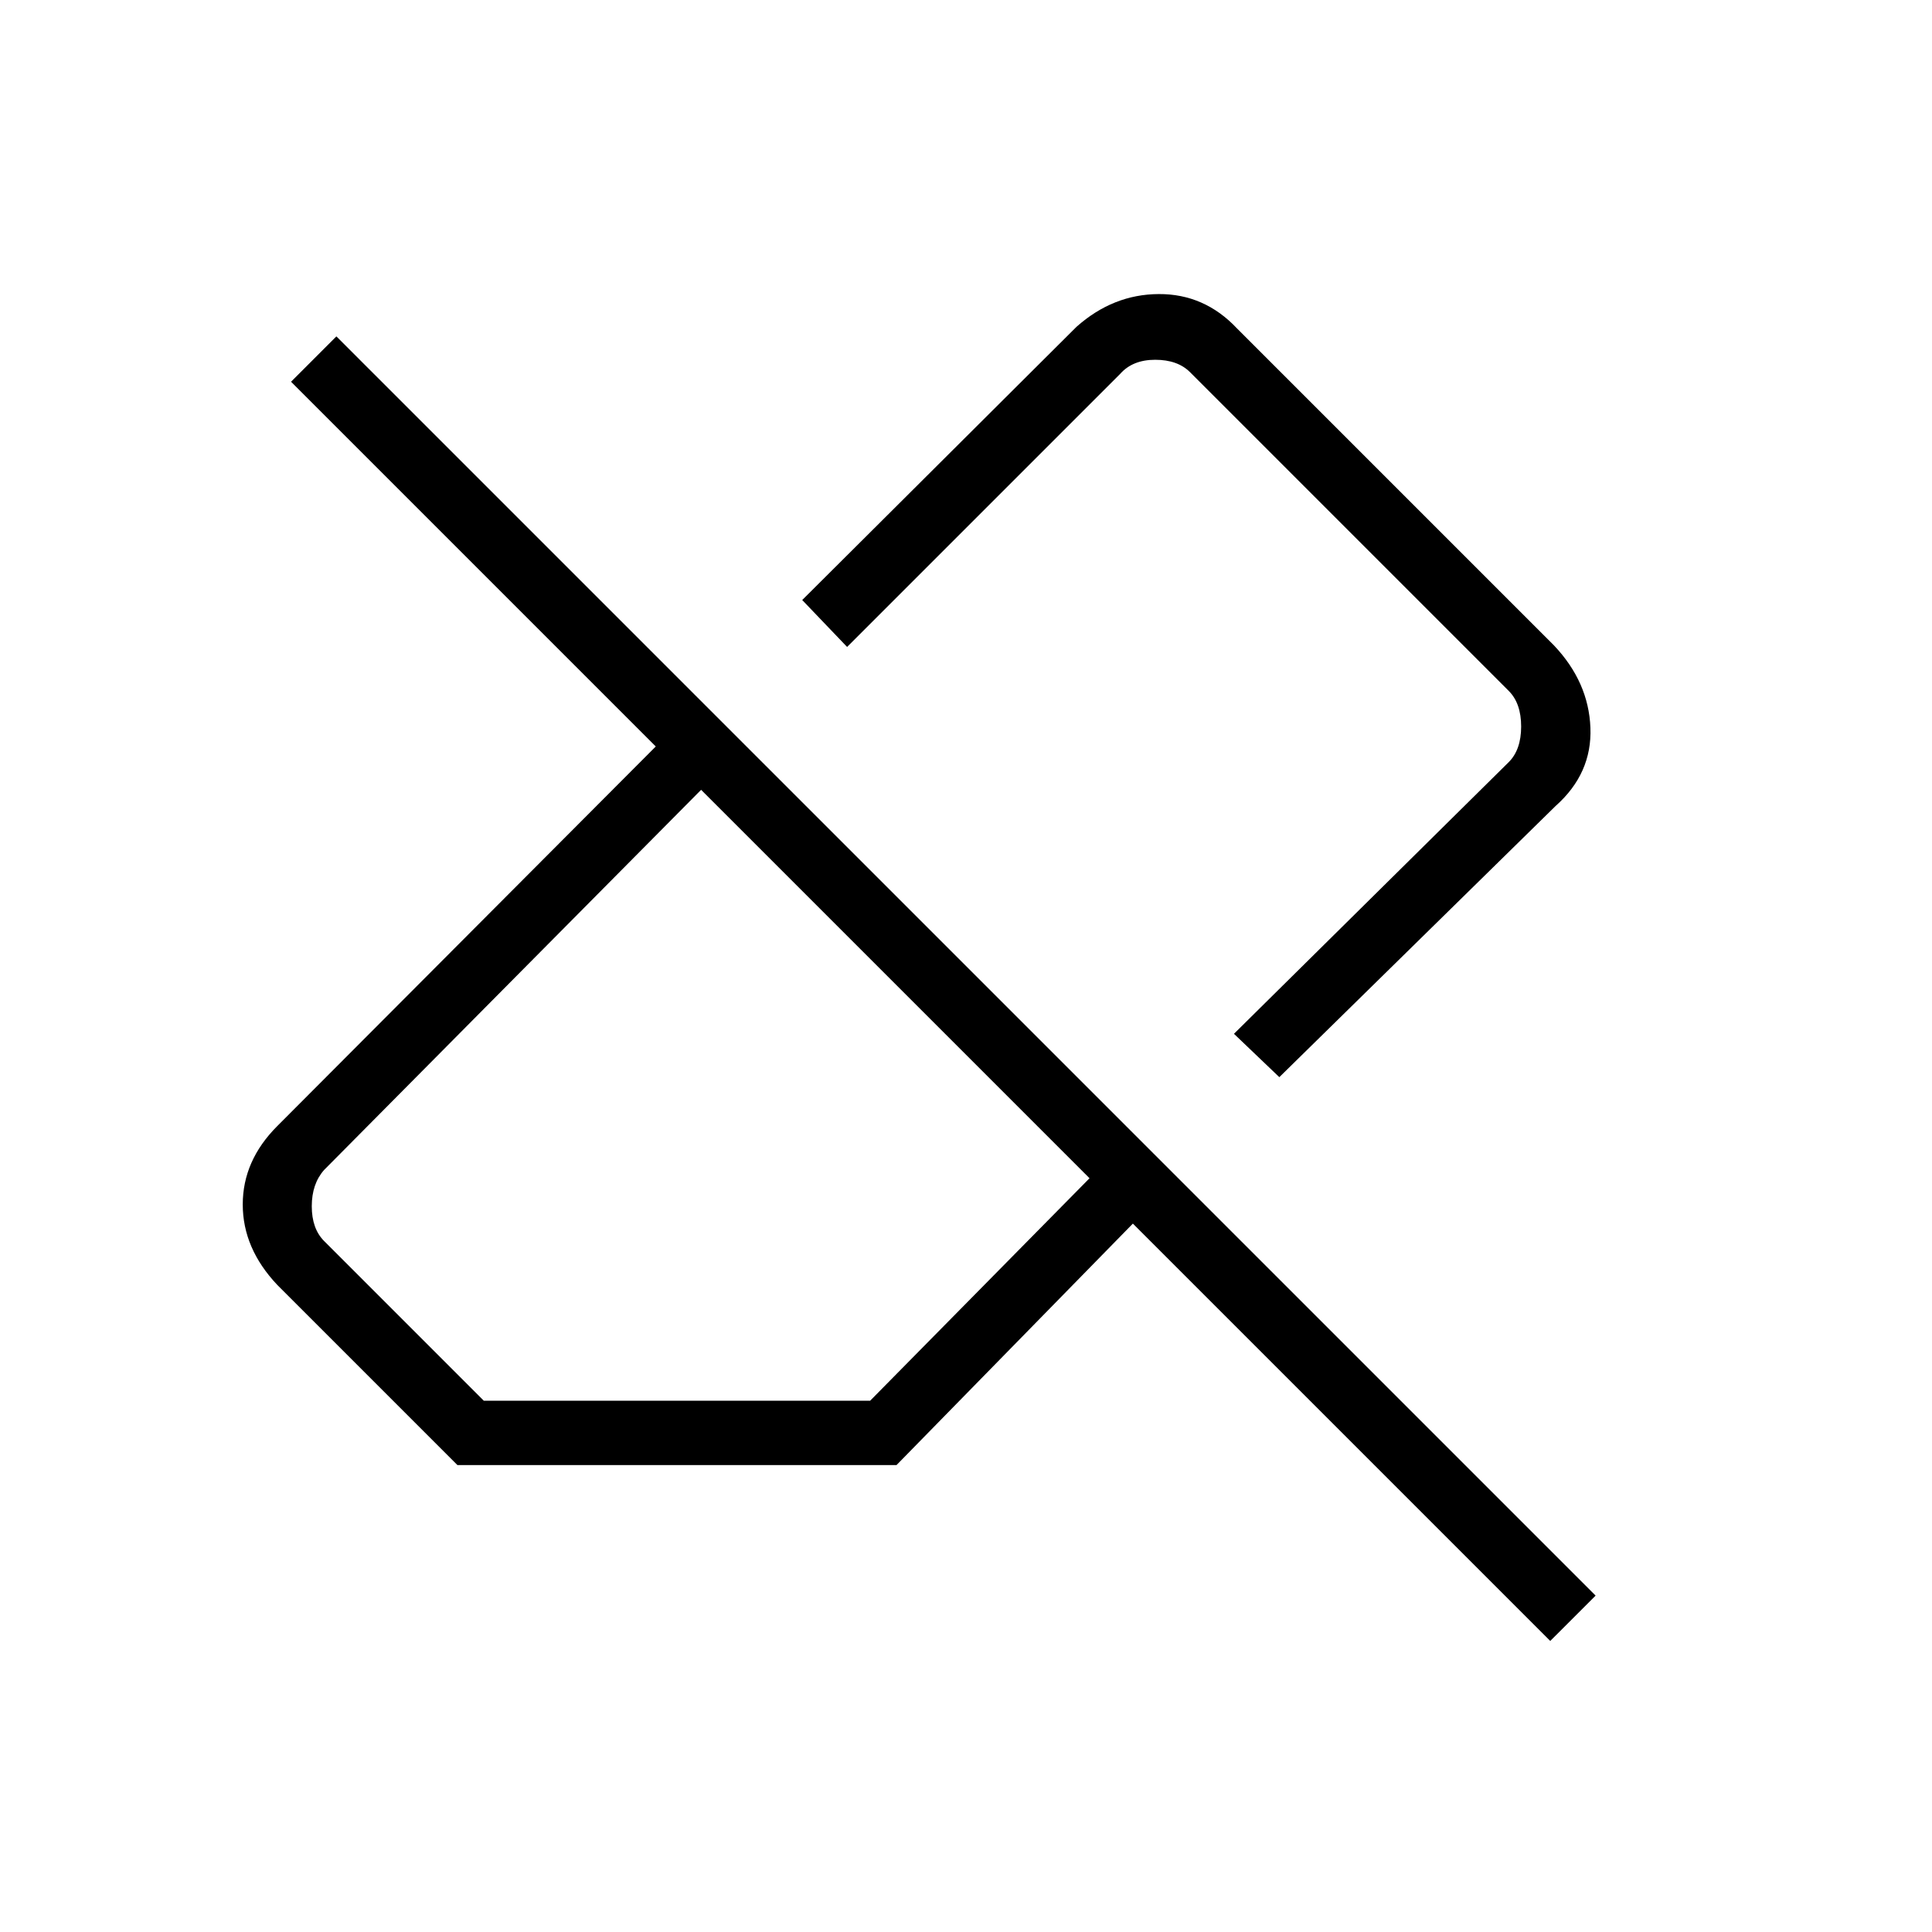 <svg xmlns="http://www.w3.org/2000/svg" height="20" viewBox="0 -960 960 960" width="20"><path d="M770.31-144.62 562.92-352 445.46-232H227.31l-89.54-89.54q-17.15-18.15-17.15-39.96 0-21.81 17.15-38.96l188.08-188.62-181.23-181.23 22.53-22.54 625.7 625.7-22.54 22.53ZM240.38-264h192l109-110.54-193-193-187.3 188.85q-6.16 6.92-6.16 18.07 0 11.16 6.16 17.31l79.3 79.31Zm395.31-160.77-22.54-21.54 136.54-135q6.16-6.15 6.16-17.69 0-11.54-6.16-17.69L591.31-775.08q-6.16-6.15-17.31-6.15-11.15 0-17.31 6.92L420.92-638.54l-22.3-23.31 136.3-135.77q18.16-16.15 40.85-16.26 22.69-.12 38.85 17.03l157.61 157.62q17.16 18.15 18.04 40.85.88 22.69-17.27 38.84L635.69-424.77ZM516.92-542.31Zm-71.54 72.77Z"/></svg>